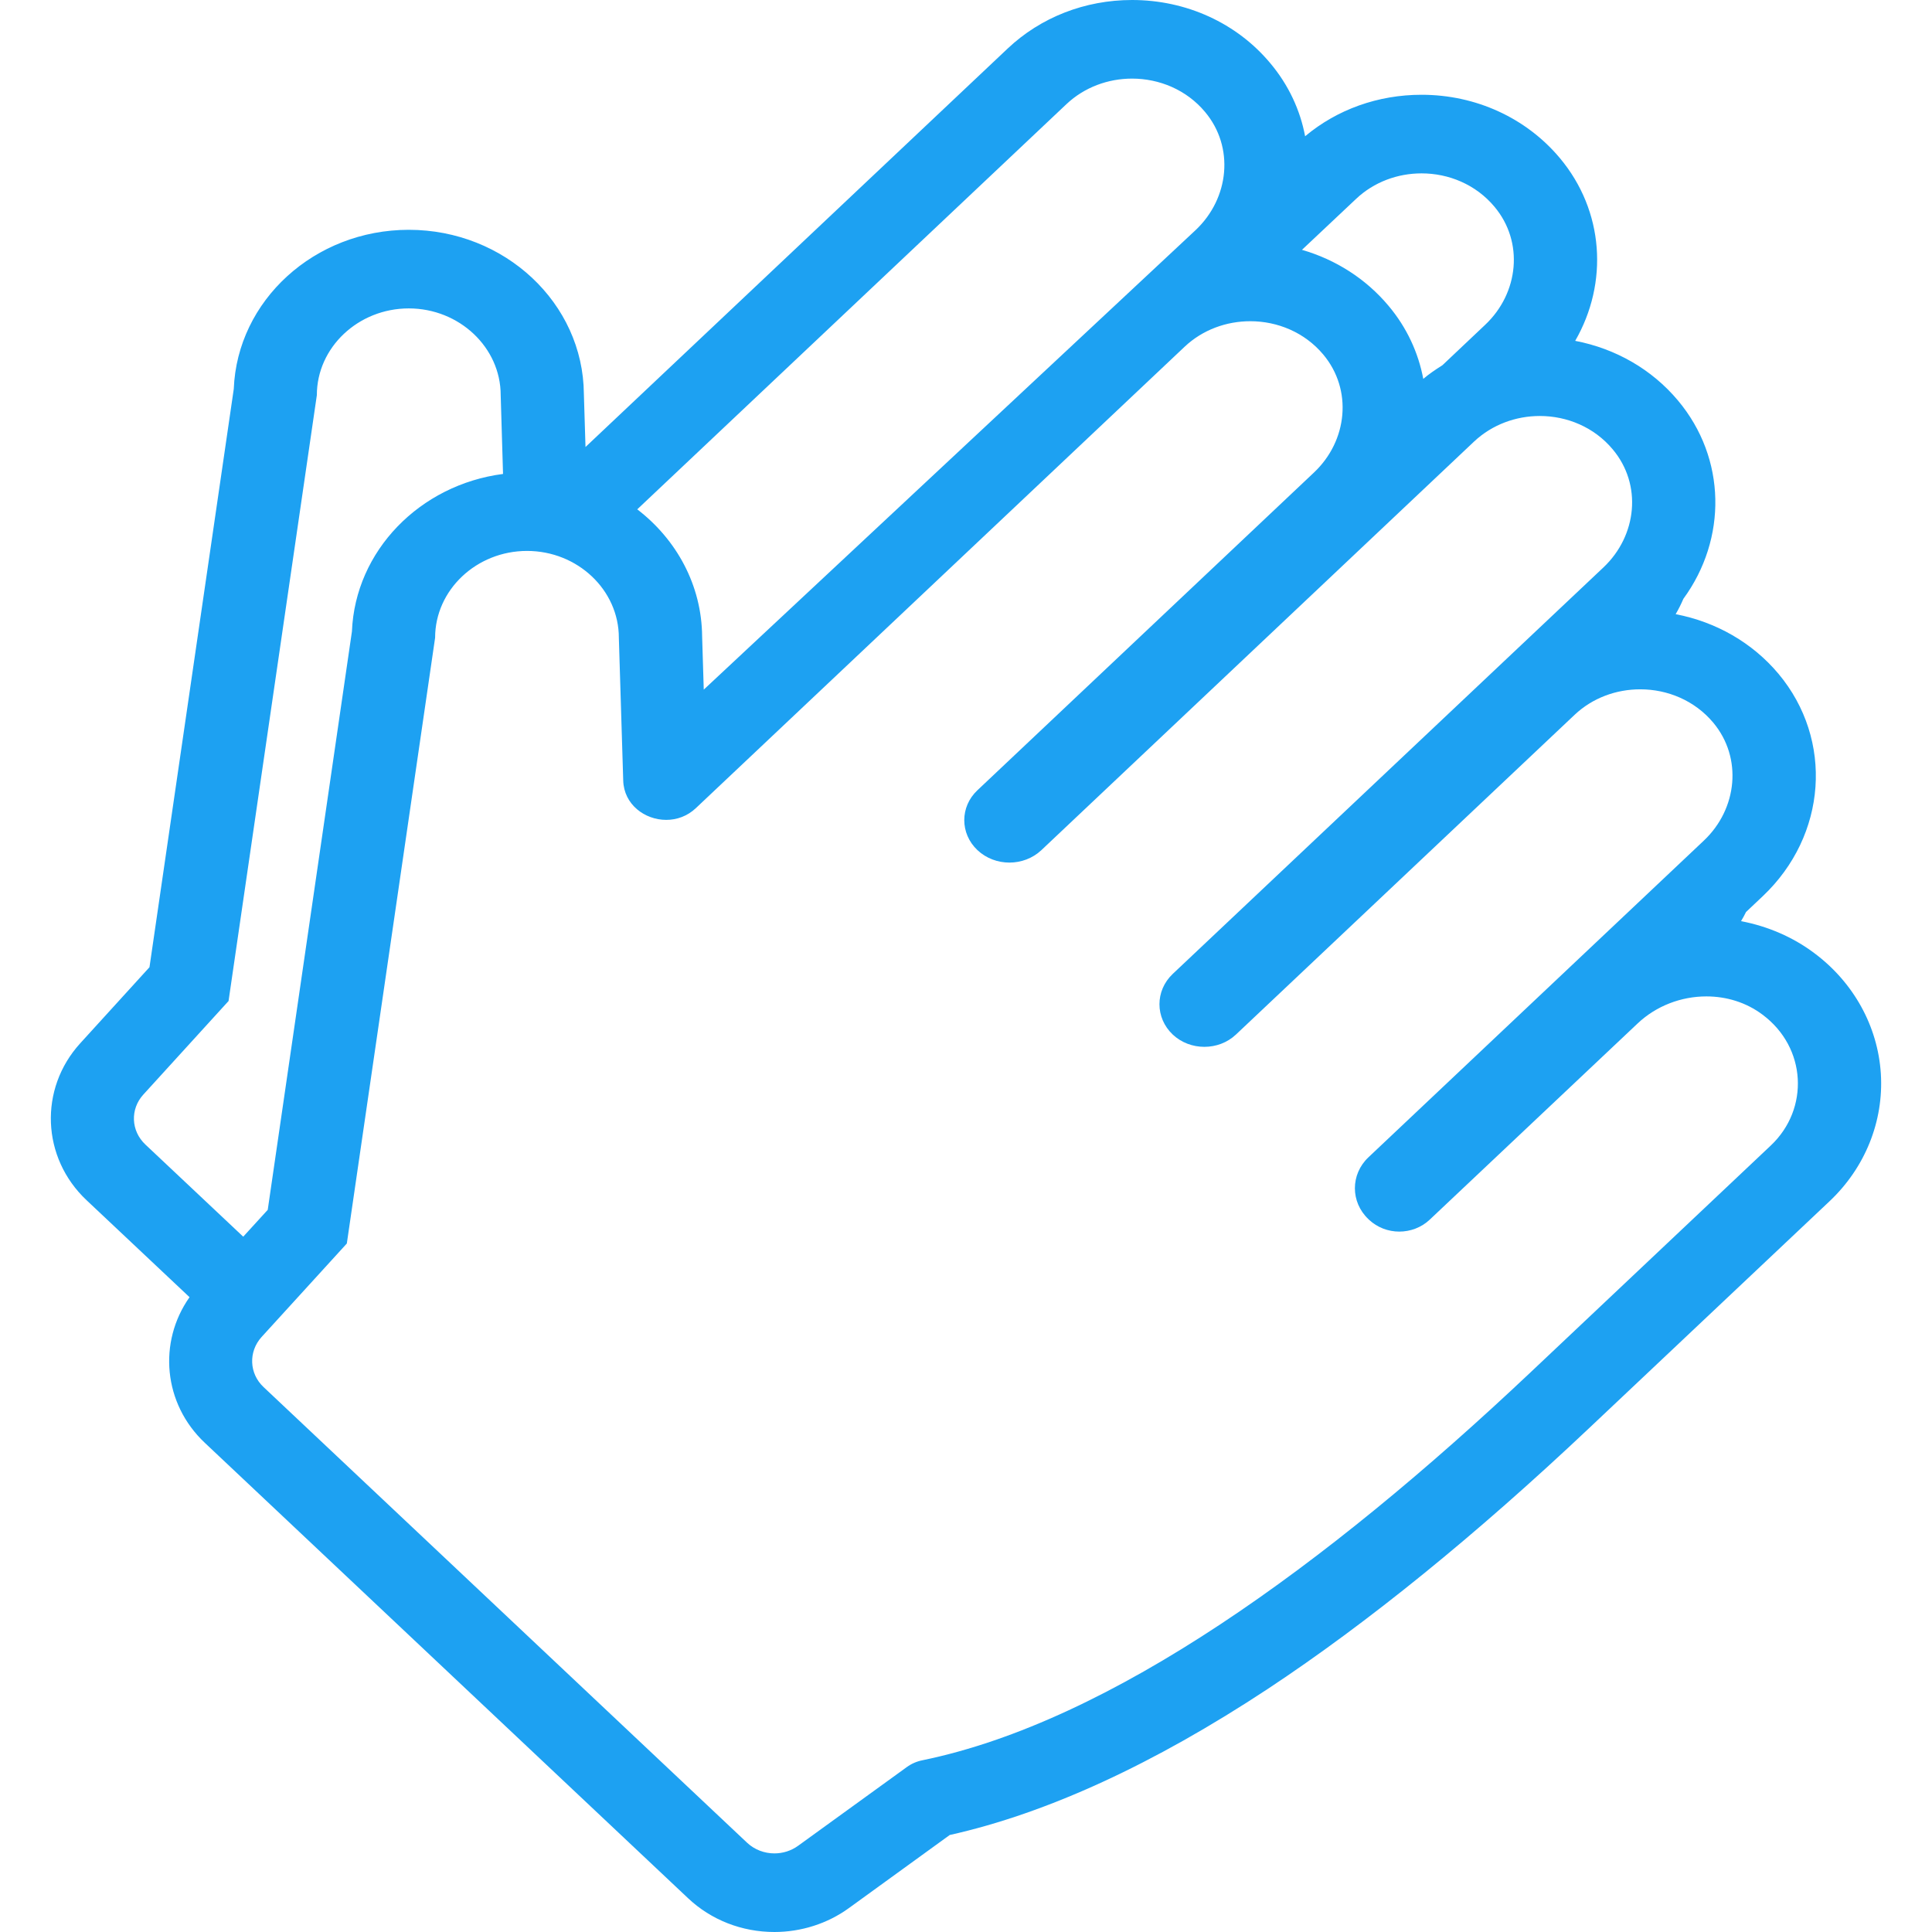 <svg width="19" height="19" viewBox="0 0 19 19" fill="none" xmlns="http://www.w3.org/2000/svg">
<path d="M17.842 9.373C17.633 9.216 17.385 9.109 17.122 9.059C17.14 9.03 17.156 8.999 17.171 8.969L17.335 8.814C17.968 8.216 18.034 7.276 17.49 6.626C17.233 6.32 16.876 6.116 16.479 6.04C16.508 5.991 16.533 5.94 16.555 5.889C16.986 5.3 16.979 4.508 16.502 3.939C16.245 3.632 15.888 3.428 15.491 3.352C15.819 2.783 15.777 2.075 15.339 1.553C15.008 1.159 14.513 0.932 13.98 0.932C13.553 0.932 13.15 1.076 12.835 1.34C12.787 1.084 12.673 0.836 12.492 0.621C12.162 0.226 11.666 6.44055e-05 11.133 0C10.67 0 10.235 0.17 9.909 0.478L5.758 4.396L5.742 3.873C5.735 2.982 4.965 2.26 4.02 2.26C3.092 2.26 2.333 2.956 2.299 3.825L1.47 9.512L0.789 10.26C0.381 10.708 0.408 11.386 0.851 11.803L1.864 12.757C1.552 13.2 1.606 13.805 2.014 14.189L6.767 18.668C6.994 18.882 7.296 19 7.616 19C7.879 19 8.139 18.917 8.348 18.765L9.34 18.046C10.295 17.833 11.347 17.349 12.47 16.608C13.45 15.96 14.514 15.097 15.631 14.042L17.994 11.812C18.342 11.483 18.526 11.027 18.497 10.56C18.468 10.095 18.23 9.662 17.842 9.373ZM13.335 1.957C13.512 1.789 13.746 1.705 13.98 1.705C14.247 1.705 14.514 1.814 14.697 2.033C14.988 2.379 14.937 2.882 14.606 3.194L14.185 3.592C14.12 3.633 14.056 3.676 13.997 3.726C13.949 3.47 13.836 3.222 13.655 3.007C13.433 2.742 13.136 2.553 12.804 2.457L13.335 1.957ZM10.488 1.024C10.665 0.857 10.899 0.773 11.133 0.773C11.4 0.773 11.668 0.882 11.851 1.101C12.141 1.447 12.09 1.949 11.759 2.262L6.921 6.782L6.905 6.259C6.901 5.755 6.653 5.305 6.267 5.009L10.488 1.024ZM1.43 11.256C1.287 11.122 1.279 10.907 1.41 10.764L2.248 9.844C2.248 9.844 2.248 9.843 2.248 9.842L3.116 3.886C3.116 3.417 3.523 3.033 4.02 3.033C4.517 3.033 4.924 3.417 4.924 3.886L4.947 4.661C4.129 4.767 3.493 5.417 3.461 6.21L2.633 11.898L2.392 12.162L1.43 11.256ZM17.415 11.265L15.052 13.496C13.035 15.4 10.925 16.93 9.072 17.311C9.016 17.322 8.963 17.345 8.918 17.378L7.849 18.152C7.78 18.202 7.698 18.227 7.616 18.227C7.518 18.227 7.42 18.191 7.346 18.121L2.592 13.641C2.45 13.508 2.442 13.293 2.572 13.149L3.41 12.23C3.411 12.229 3.411 12.229 3.411 12.228L4.279 6.272C4.279 5.802 4.686 5.418 5.183 5.418C5.68 5.418 6.086 5.802 6.086 6.272L6.129 7.677C6.136 7.911 6.34 8.063 6.552 8.063C6.655 8.063 6.76 8.027 6.845 7.946L11.65 3.41C11.828 3.242 12.062 3.159 12.296 3.159C12.563 3.159 12.83 3.268 13.013 3.486C13.304 3.833 13.253 4.335 12.922 4.647L9.612 7.772C9.44 7.934 9.44 8.197 9.612 8.36C9.699 8.442 9.813 8.483 9.927 8.483C10.041 8.483 10.155 8.442 10.242 8.36L14.497 4.342C14.675 4.175 14.909 4.091 15.143 4.091C15.41 4.091 15.677 4.2 15.86 4.419C16.151 4.765 16.1 5.267 15.769 5.58L11.533 9.578C11.359 9.743 11.359 10.009 11.533 10.174C11.619 10.255 11.732 10.295 11.844 10.295C11.957 10.295 12.069 10.255 12.155 10.174L15.485 7.03C15.663 6.862 15.896 6.779 16.131 6.779C16.398 6.779 16.665 6.888 16.848 7.106C17.138 7.452 17.087 7.955 16.756 8.267L13.458 11.381C13.28 11.549 13.28 11.822 13.458 11.99L13.463 11.995C13.546 12.073 13.654 12.112 13.761 12.112C13.869 12.112 13.977 12.073 14.06 11.995L16.105 10.065C16.289 9.891 16.535 9.799 16.781 9.799C16.977 9.799 17.172 9.857 17.334 9.979C17.768 10.303 17.795 10.906 17.415 11.265Z" fill="#1DA1F2"/>
</svg>
